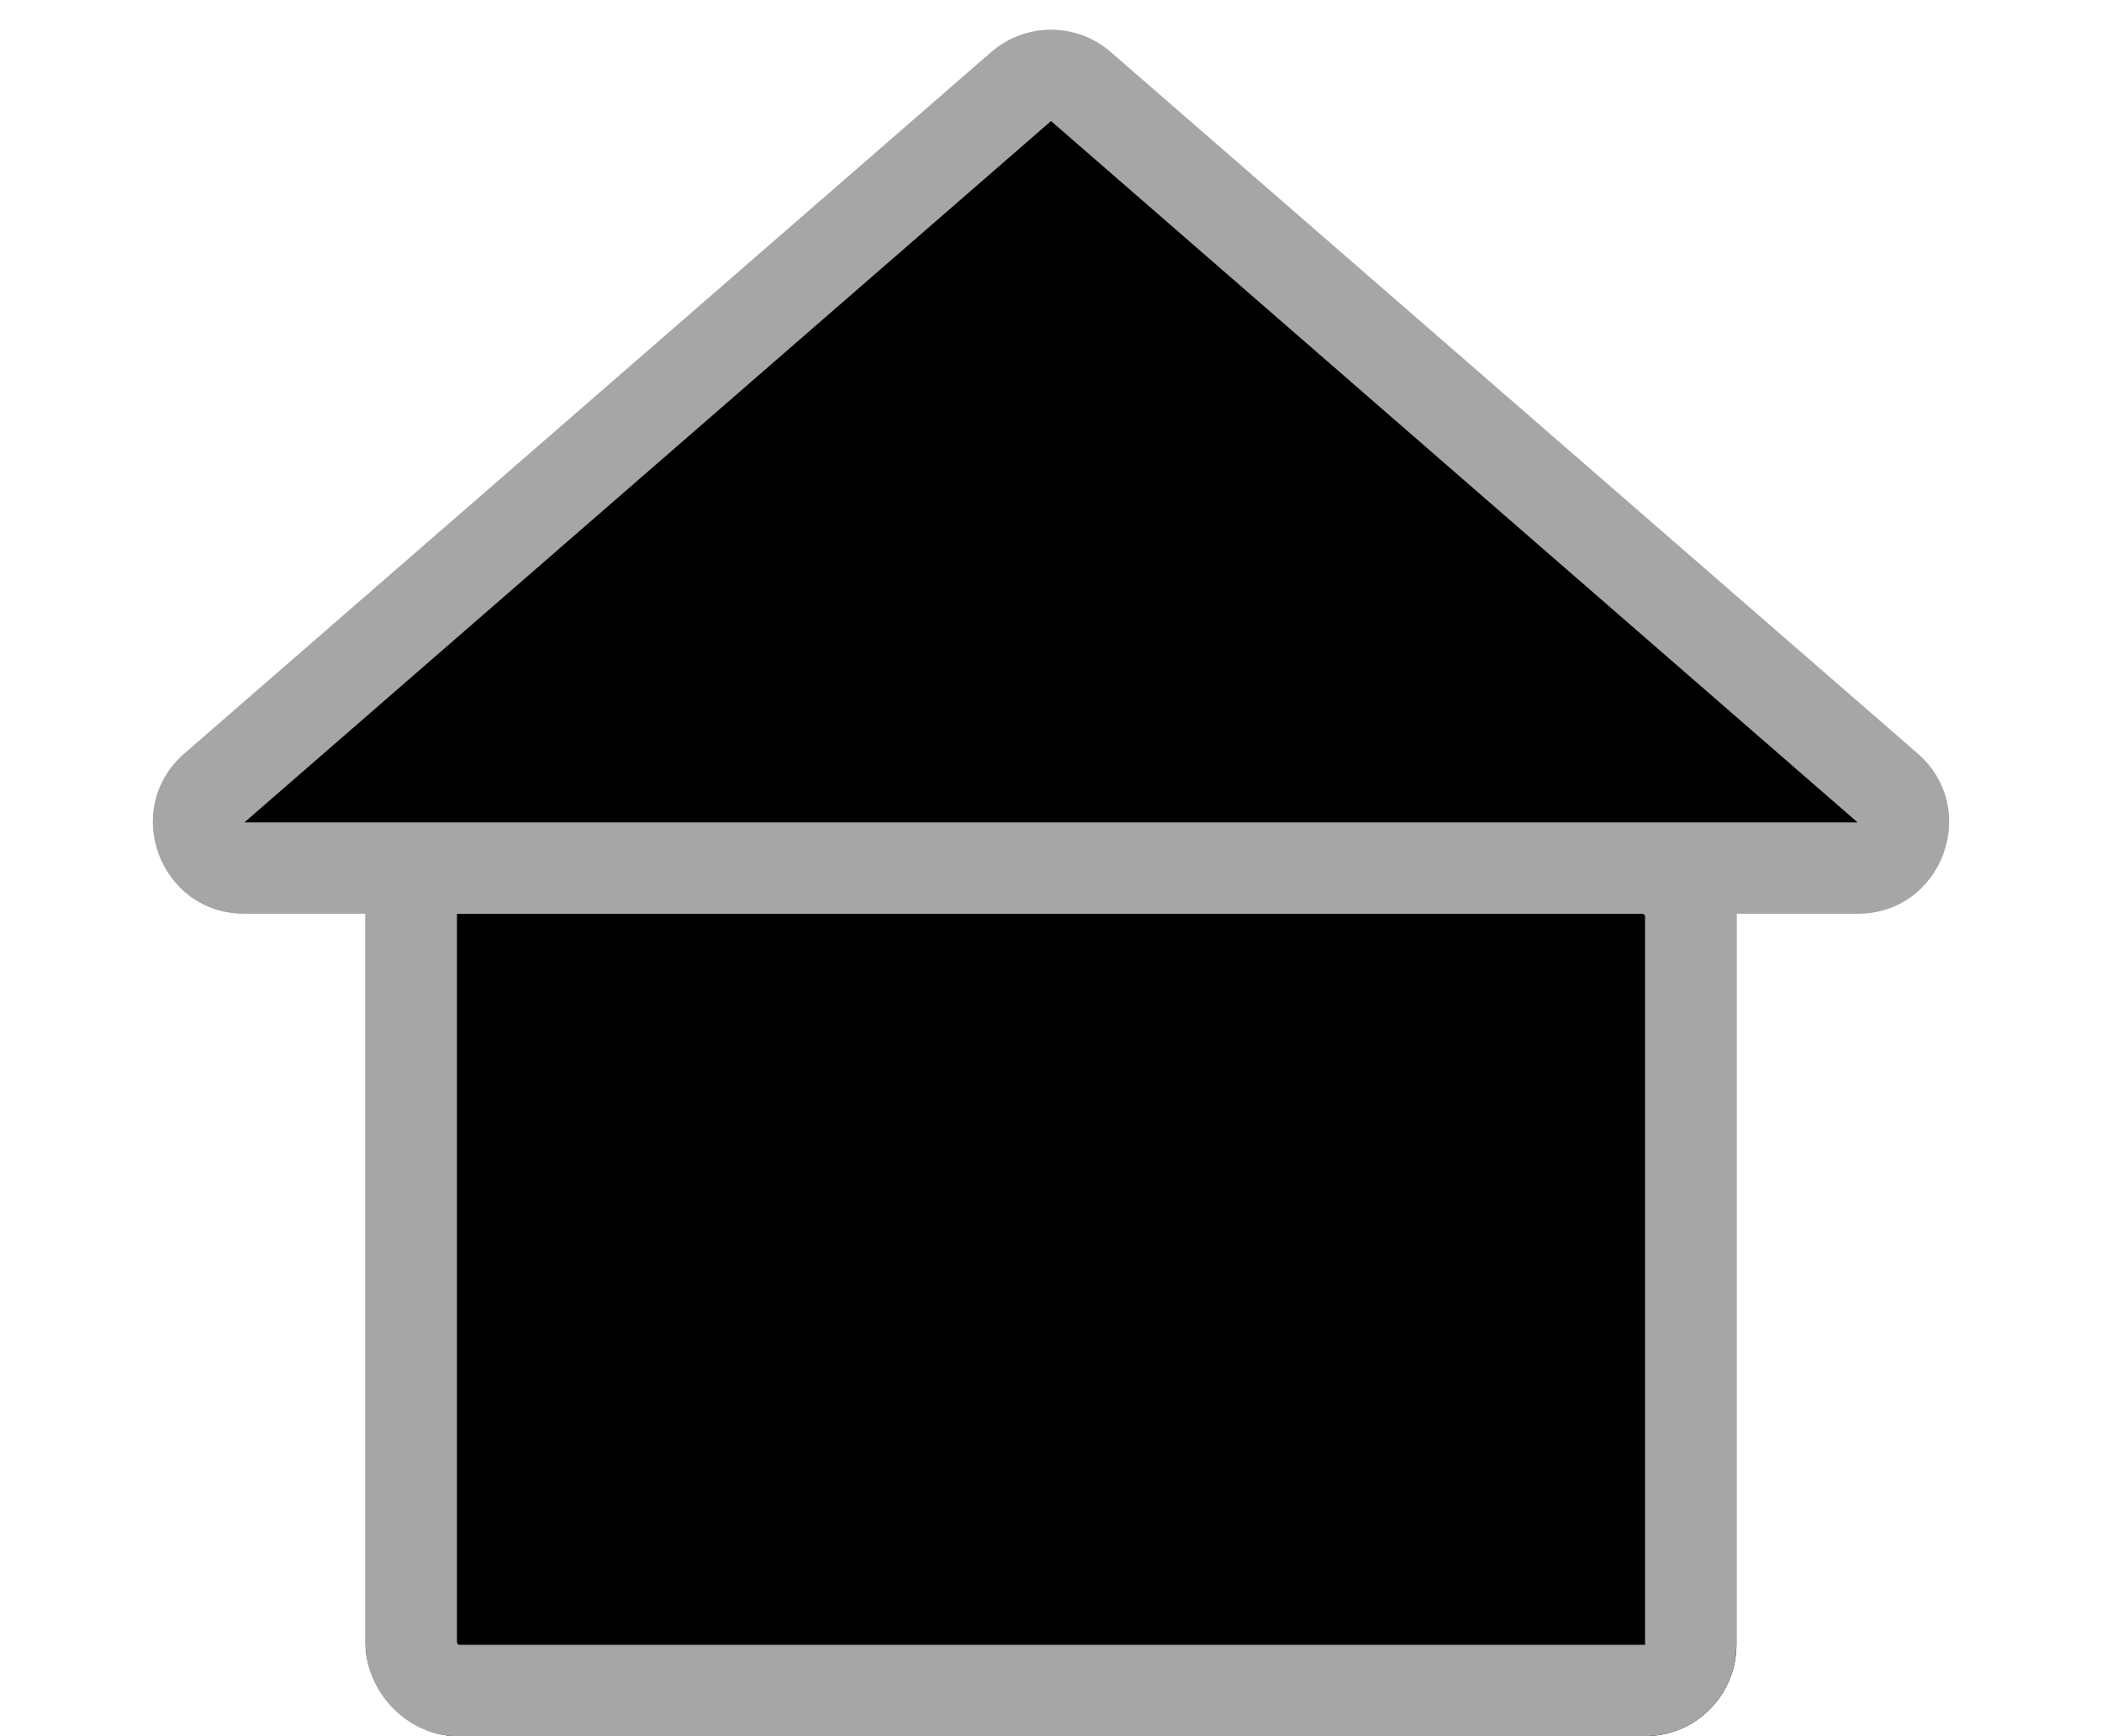 <svg xmlns="http://www.w3.org/2000/svg" width="23" height="19" viewBox="0 0 23 19">
  <g id="Group_34" data-name="Group 34" transform="translate(-1005 -1448)">
    <g id="Rectangle_25" data-name="Rectangle 25" transform="translate(1009 1457)" stroke="#a6a6a6" stroke-width="1">
      <rect width="15" height="10" rx="1" stroke="none"/>
      <rect x="0.5" y="0.5" width="14" height="9" rx="0.5" fill="none"/>
    </g>
    <g id="Polygon_1" data-name="Polygon 1" transform="translate(1005 1448)">
      <path d="M 20.326 9.5 L 2.674 9.5 C 2.352 9.5 2.234 9.251 2.206 9.175 C 2.177 9.099 2.103 8.834 2.346 8.623 L 11.172 0.948 C 11.263 0.869 11.379 0.825 11.5 0.825 C 11.621 0.825 11.737 0.869 11.828 0.948 L 20.654 8.623 C 20.897 8.834 20.823 9.099 20.794 9.175 C 20.766 9.251 20.648 9.5 20.326 9.5 Z" stroke="none"/>
      <path d="M 11.5 1.325 L 2.674 9 C 2.674 9 2.674 9 2.674 9 C 2.674 9 2.674 9 2.674 9 L 20.326 9 L 11.501 1.325 C 11.501 1.325 11.5 1.325 11.5 1.325 M 11.5 0.325 C 11.734 0.325 11.968 0.407 12.156 0.571 L 20.982 8.245 C 21.68 8.852 21.251 10 20.326 10 L 2.674 10 C 1.749 10 1.32 8.852 2.018 8.245 L 10.844 0.571 C 11.032 0.407 11.266 0.325 11.5 0.325 Z" stroke="none" fill="#a6a6a6"/>
    </g>
  </g>
</svg>
